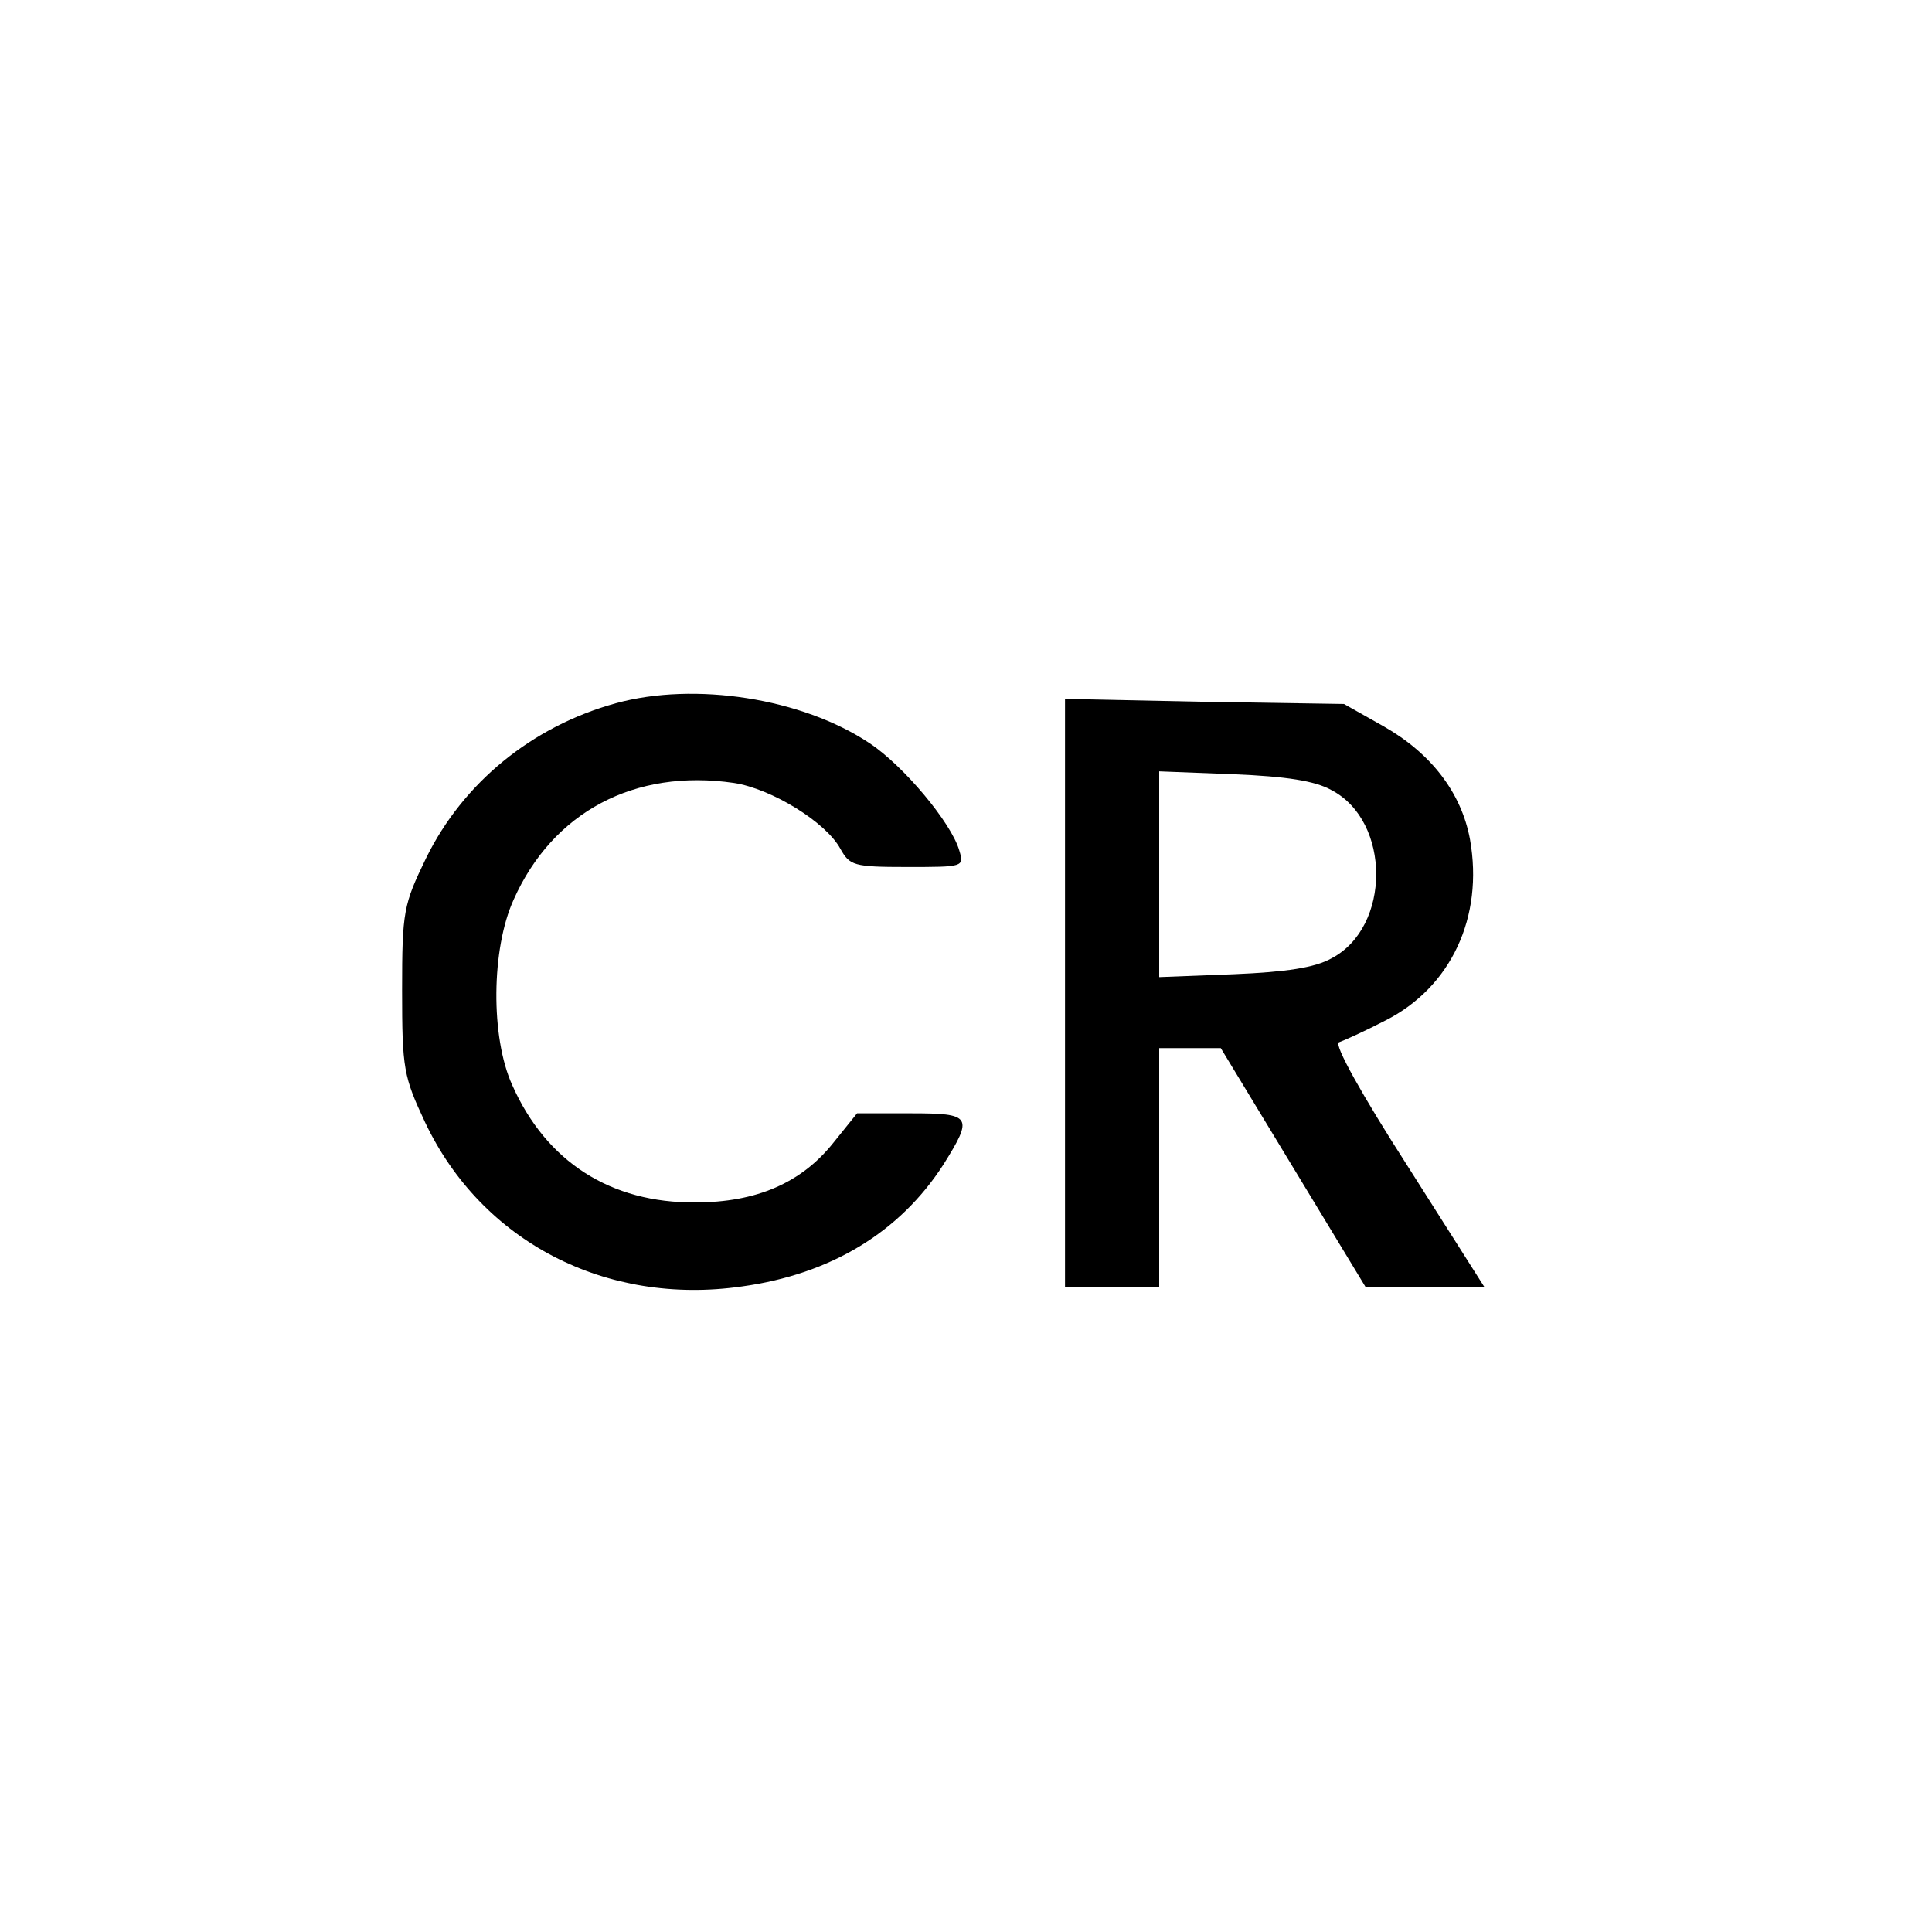<?xml version="1.0" standalone="no"?>
<!DOCTYPE svg PUBLIC "-//W3C//DTD SVG 20010904//EN"
 "http://www.w3.org/TR/2001/REC-SVG-20010904/DTD/svg10.dtd">
<svg version="1.0" xmlns="http://www.w3.org/2000/svg"
 width="16pt" height="16pt" viewBox="0 0 16 16"
 preserveAspectRatio="xMidYMid meet">
<g transform="translate(0,16) scale(0.006,-0.006)"
fill="#000000" stroke="none">
<path d="M850 1696 c-116 -32 -211 -110 -262 -214 -31 -64 -33 -73 -33 -182 0
-109 2 -119 32 -183 78 -164 249 -253 437 -226 123 17 218 75 278 168 42 67
39 71 -45 71 l-74 0 -33 -41 c-44 -55 -106 -82 -190 -82 -117 -1 -206 56 -253
162 -30 66 -29 188 2 256 54 121 167 181 304 161 52 -8 127 -54 147 -91 13
-23 18 -25 92 -25 78 0 79 0 72 23 -11 38 -77 117 -124 148 -93 62 -241 85
-350 55z"/>
<path d="M1470 1296 l0 -406 65 0 65 0 0 165 0 165 43 0 42 0 100 -165 100
-165 82 0 82 0 -106 167 c-63 98 -102 168 -95 171 6 2 35 15 64 30 91 46 136
143 117 250 -12 65 -54 119 -119 156 l-55 31 -192 3 -193 4 0 -406z m368 280
c82 -43 82 -189 0 -232 -23 -13 -63 -19 -135 -22 l-103 -4 0 142 0 142 103 -4
c72 -3 112 -9 135 -22z"/>
</g>
</svg>
